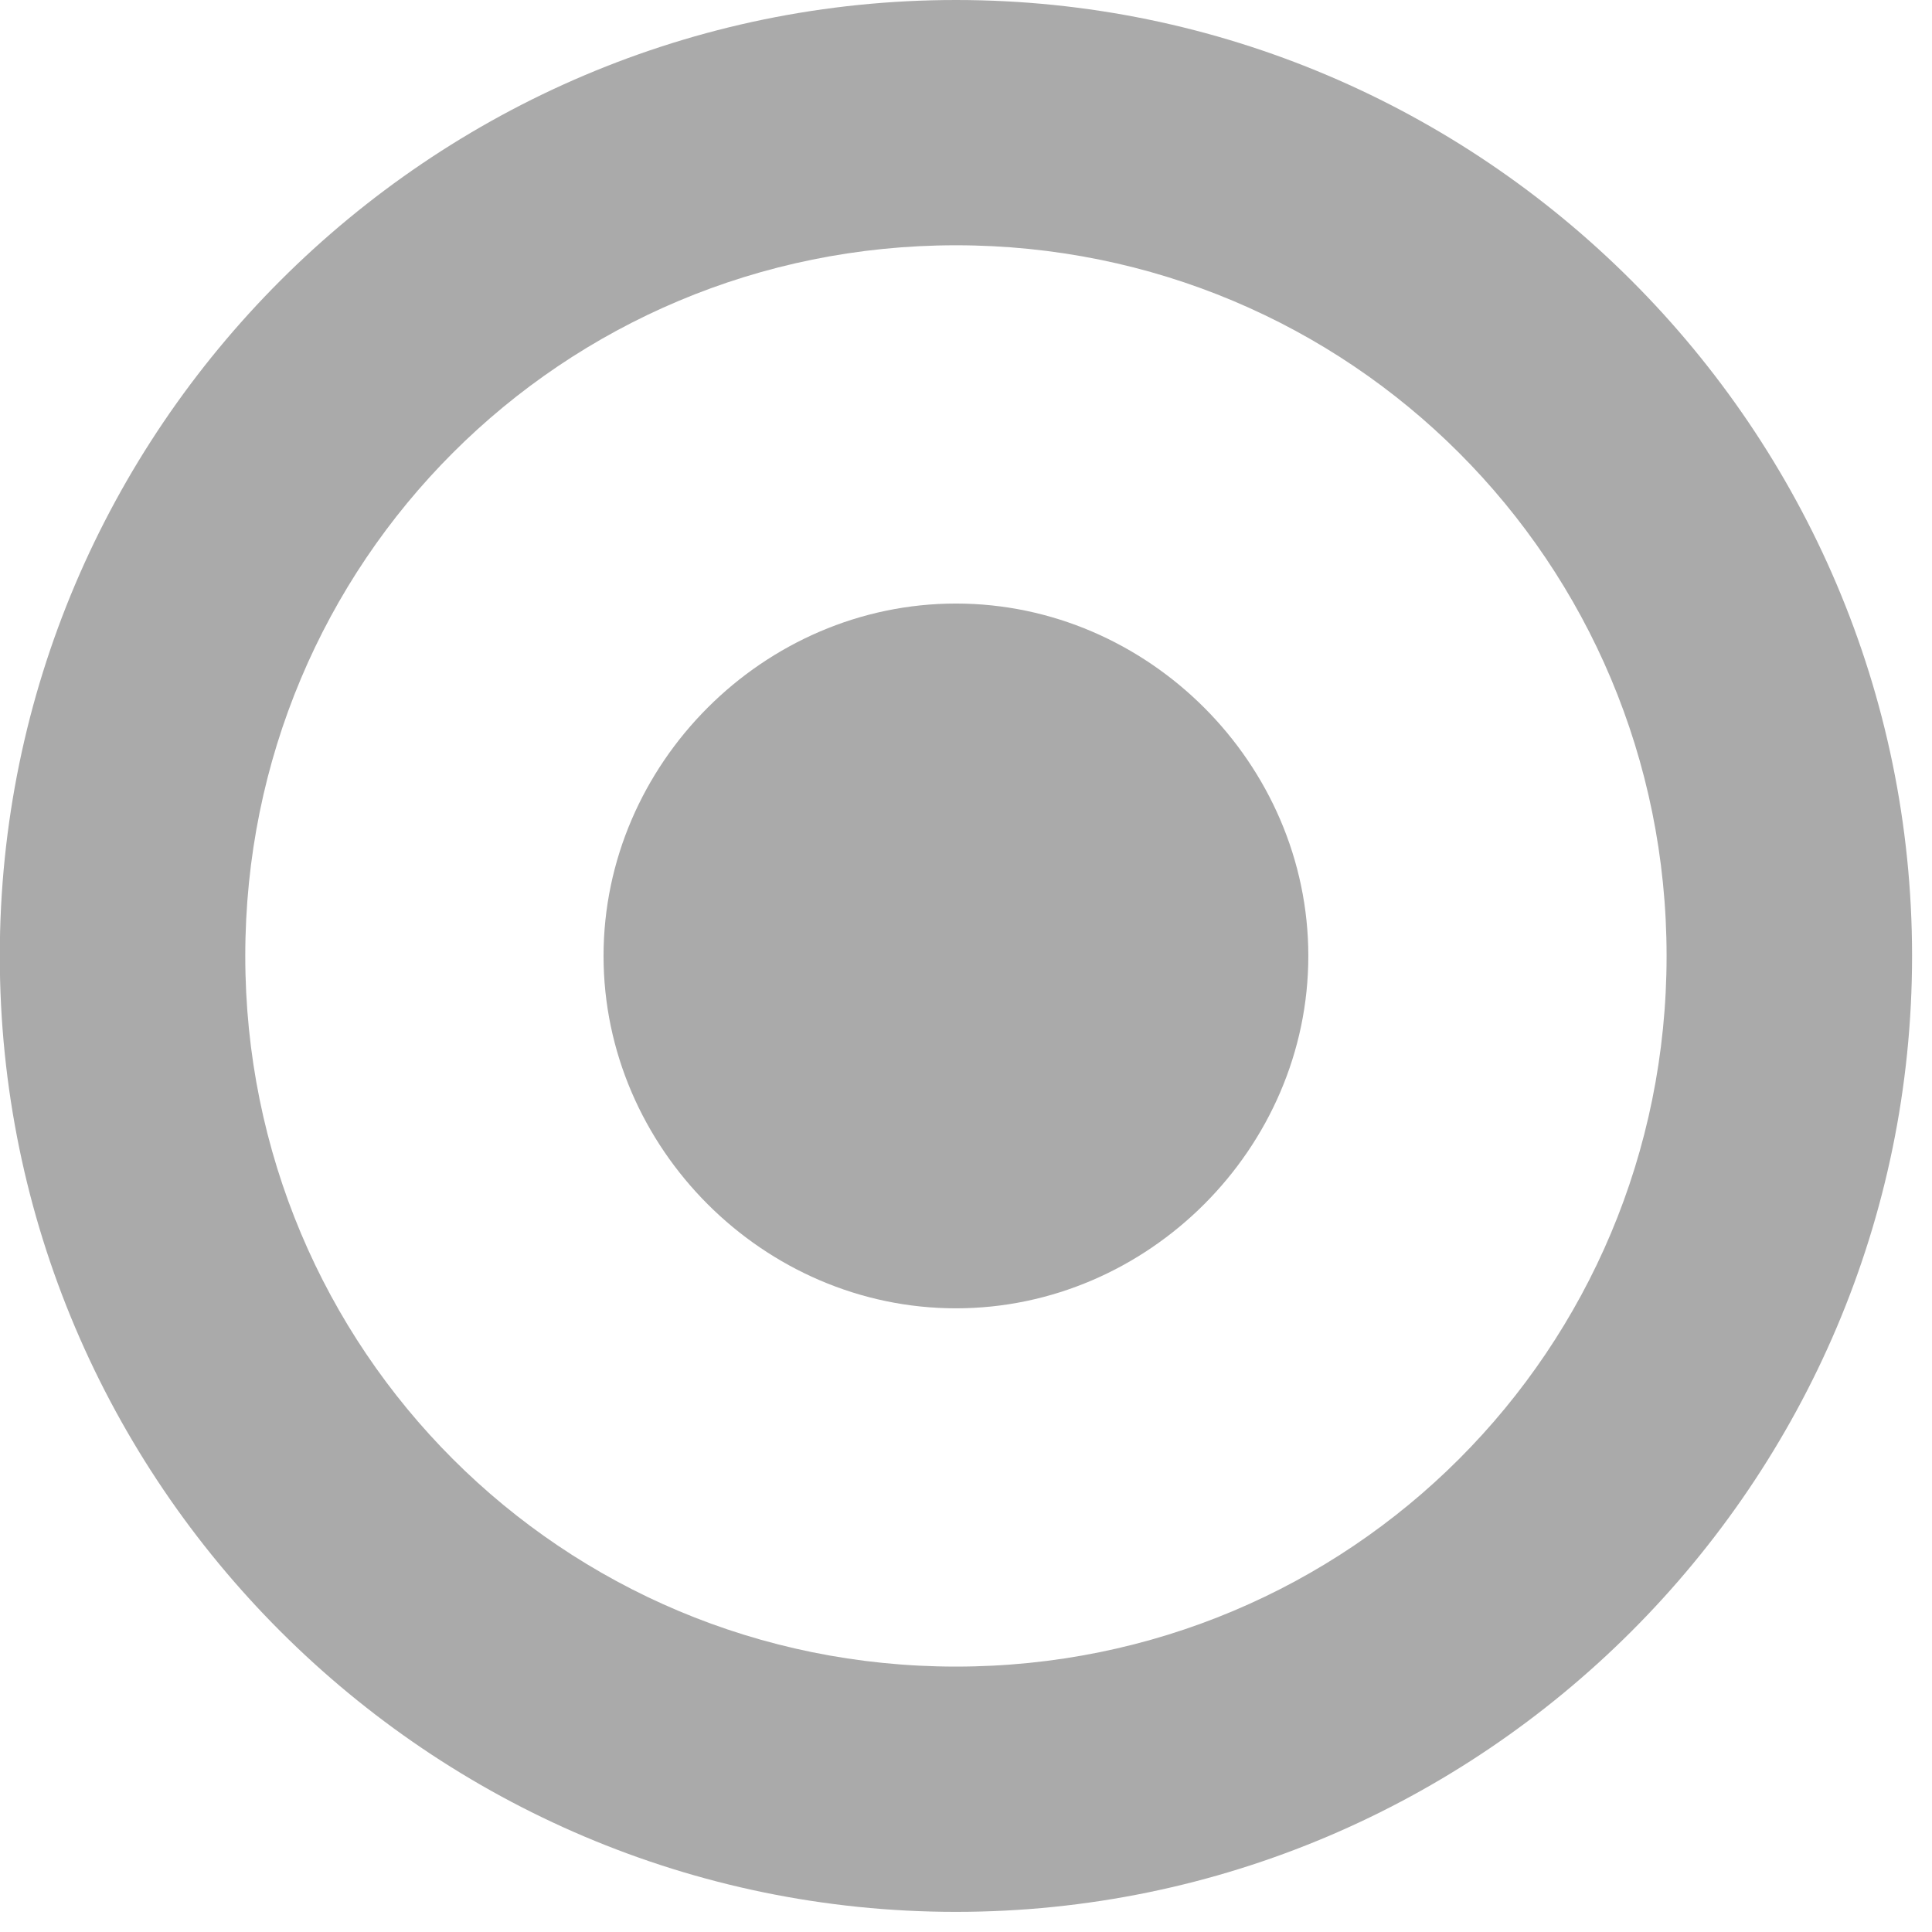 <svg width="256" xmlns="http://www.w3.org/2000/svg" height="256" viewBox="0 0 256 256" xmlns:xlink="http://www.w3.org/1999/xlink">
<g style="fill:#aaa">
<path d="M 126.668 0 C 56.902 0 -0.027 56.902 -0.027 126.668 C -0.027 196.434 56.902 253.332 126.668 253.332 C 196.434 253.332 253.359 196.434 253.359 126.668 C 253.359 56.902 196.434 0 126.668 0 Z M 126.668 32.5 C 178.879 32.5 220.832 74.453 220.832 126.668 C 220.832 178.879 178.879 220.832 126.668 220.832 C 74.453 220.832 32.5 178.879 32.5 126.668 C 32.5 74.453 74.453 32.5 126.668 32.5 Z "/>
<path d="M 126.668 79.973 C 101.199 79.973 79.973 101.199 79.973 126.668 C 79.973 152.137 101.199 173.359 126.668 173.359 C 152.137 173.359 173.359 152.137 173.359 126.668 C 173.359 101.199 152.137 79.973 126.668 79.973 Z "/>
</g>
</svg>
